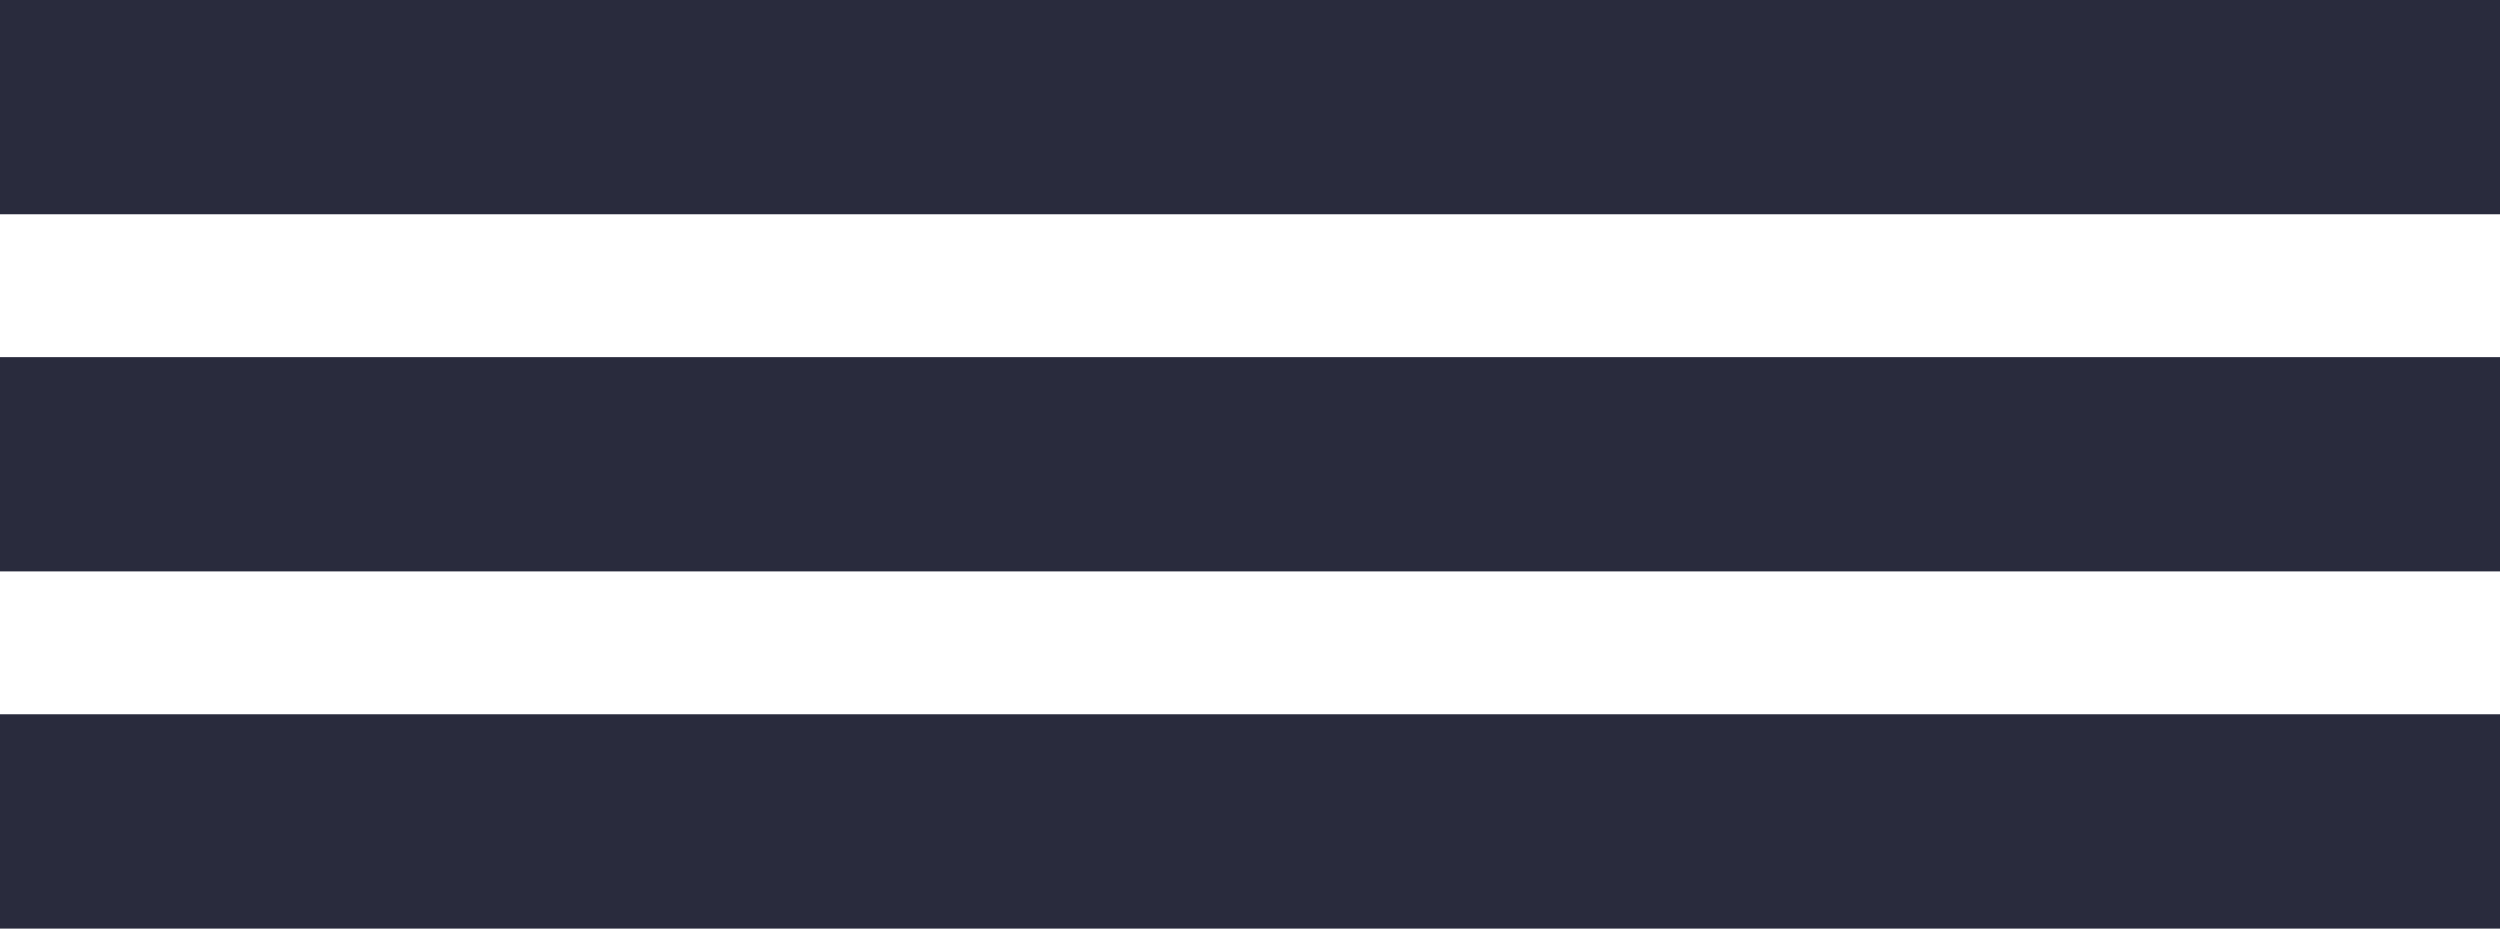 <svg version="1.1" id="图层_1" x="0px" y="0px" width="500px" height="185.715px" viewBox="0 0 500 185.715" enable-background="new 0 0 500 185.715" xml:space="preserve" xmlns="http://www.w3.org/2000/svg" xmlns:xlink="http://www.w3.org/1999/xlink" xmlns:xml="http://www.w3.org/XML/1998/namespace">
  <path fill="#292B3D" d="M0,0h500v42.857H0V0z M0,71.428h500v42.857H0V71.428z M0,142.857h500v42.857H0V142.857z" class="color c1"/>
</svg>